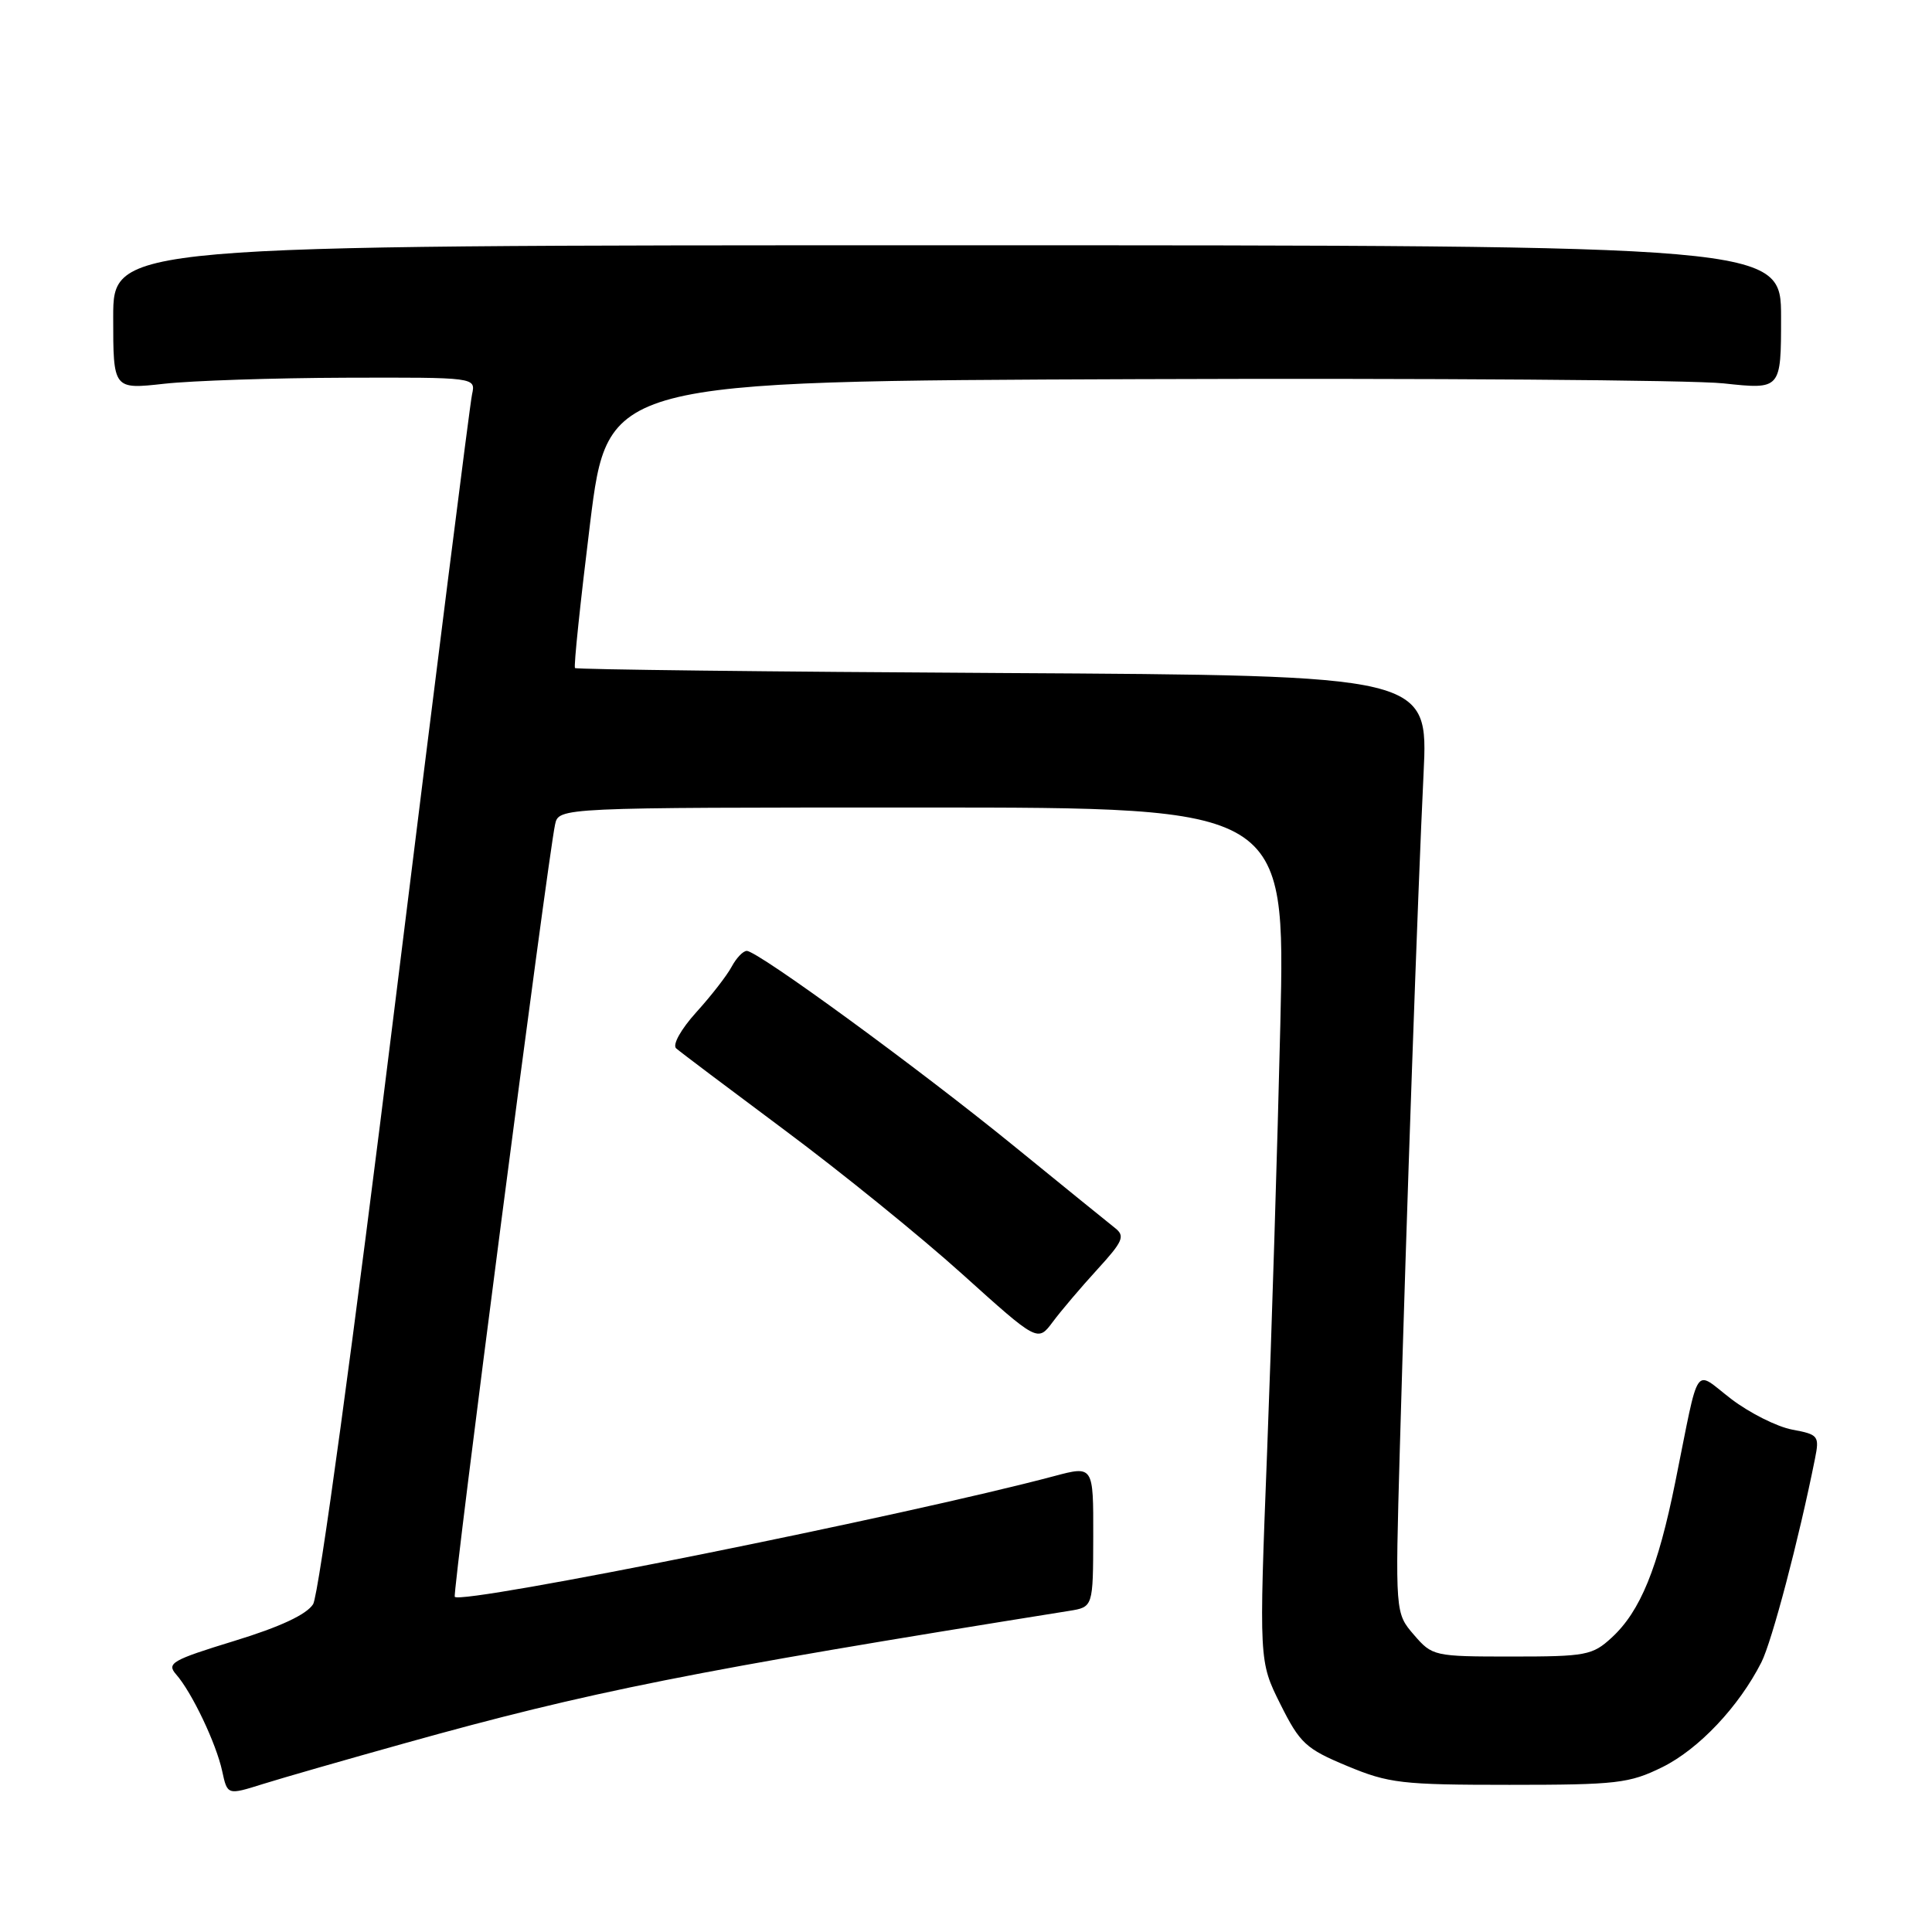 <?xml version="1.0" encoding="UTF-8" standalone="no"?>
<!DOCTYPE svg PUBLIC "-//W3C//DTD SVG 1.1//EN" "http://www.w3.org/Graphics/SVG/1.1/DTD/svg11.dtd" >
<svg xmlns="http://www.w3.org/2000/svg" xmlns:xlink="http://www.w3.org/1999/xlink" version="1.1" viewBox="0 0 256 256">
 <g >
 <path fill="currentColor"
d=" M 53.70 230.97 C 78.16 224.14 91.60 221.46 141.67 213.45 C 144.84 212.94 144.84 212.94 144.86 203.58 C 144.88 194.21 144.88 194.21 139.69 195.59 C 120.21 200.78 61.31 212.64 60.26 211.59 C 59.91 211.24 72.56 113.84 73.55 109.25 C 74.04 107.00 74.04 107.00 122.18 107.00 C 170.32 107.00 170.32 107.00 169.65 135.75 C 169.28 151.56 168.49 177.02 167.90 192.32 C 166.82 220.13 166.82 220.13 169.66 225.82 C 172.25 231.00 173.02 231.72 178.50 234.00 C 184.02 236.30 185.73 236.50 200.00 236.50 C 214.24 236.50 215.89 236.31 220.26 234.16 C 225.08 231.78 230.40 226.16 233.39 220.27 C 234.79 217.51 238.35 204.01 240.49 193.31 C 241.10 190.26 240.96 190.08 237.47 189.43 C 235.46 189.05 231.84 187.23 229.42 185.39 C 224.34 181.51 225.27 180.13 221.99 196.35 C 219.68 207.81 217.35 213.51 213.55 217.00 C 211.01 219.34 210.14 219.50 200.33 219.50 C 190.00 219.50 189.79 219.45 187.35 216.62 C 184.87 213.74 184.87 213.74 185.48 192.12 C 186.34 161.61 187.88 117.82 188.63 102.50 C 189.26 89.50 189.26 89.50 132.90 89.18 C 101.89 89.01 76.38 88.71 76.19 88.52 C 76.00 88.34 76.91 79.71 78.19 69.34 C 80.53 50.50 80.53 50.50 150.65 50.24 C 189.21 50.10 224.19 50.35 228.38 50.80 C 236.00 51.62 236.00 51.62 236.00 42.06 C 236.00 32.50 236.00 32.50 125.50 32.50 C 15.00 32.50 15.00 32.50 15.00 42.05 C 15.00 51.60 15.00 51.60 21.75 50.85 C 25.46 50.44 36.27 50.08 45.77 50.05 C 63.04 50.00 63.04 50.00 62.55 52.25 C 62.27 53.49 57.72 89.60 52.41 132.50 C 46.82 177.78 42.24 211.36 41.49 212.56 C 40.63 213.93 37.13 215.57 31.05 217.43 C 22.77 219.97 22.04 220.39 23.34 221.87 C 25.43 224.25 28.65 231.02 29.44 234.68 C 30.13 237.87 30.13 237.87 34.81 236.40 C 37.39 235.59 45.89 233.15 53.70 230.97 Z  M 145.39 168.22 C 148.81 164.48 149.11 163.79 147.75 162.72 C 146.90 162.05 140.87 157.16 134.35 151.85 C 121.73 141.57 100.41 126.00 98.95 126.00 C 98.46 126.00 97.57 126.94 96.95 128.09 C 96.34 129.24 94.23 131.96 92.26 134.13 C 90.22 136.39 89.08 138.44 89.59 138.91 C 90.09 139.36 96.58 144.24 104.00 149.77 C 111.42 155.29 122.00 163.86 127.50 168.82 C 137.50 177.83 137.50 177.83 139.49 175.17 C 140.58 173.70 143.24 170.57 145.39 168.22 Z "/>
</g>
</svg>